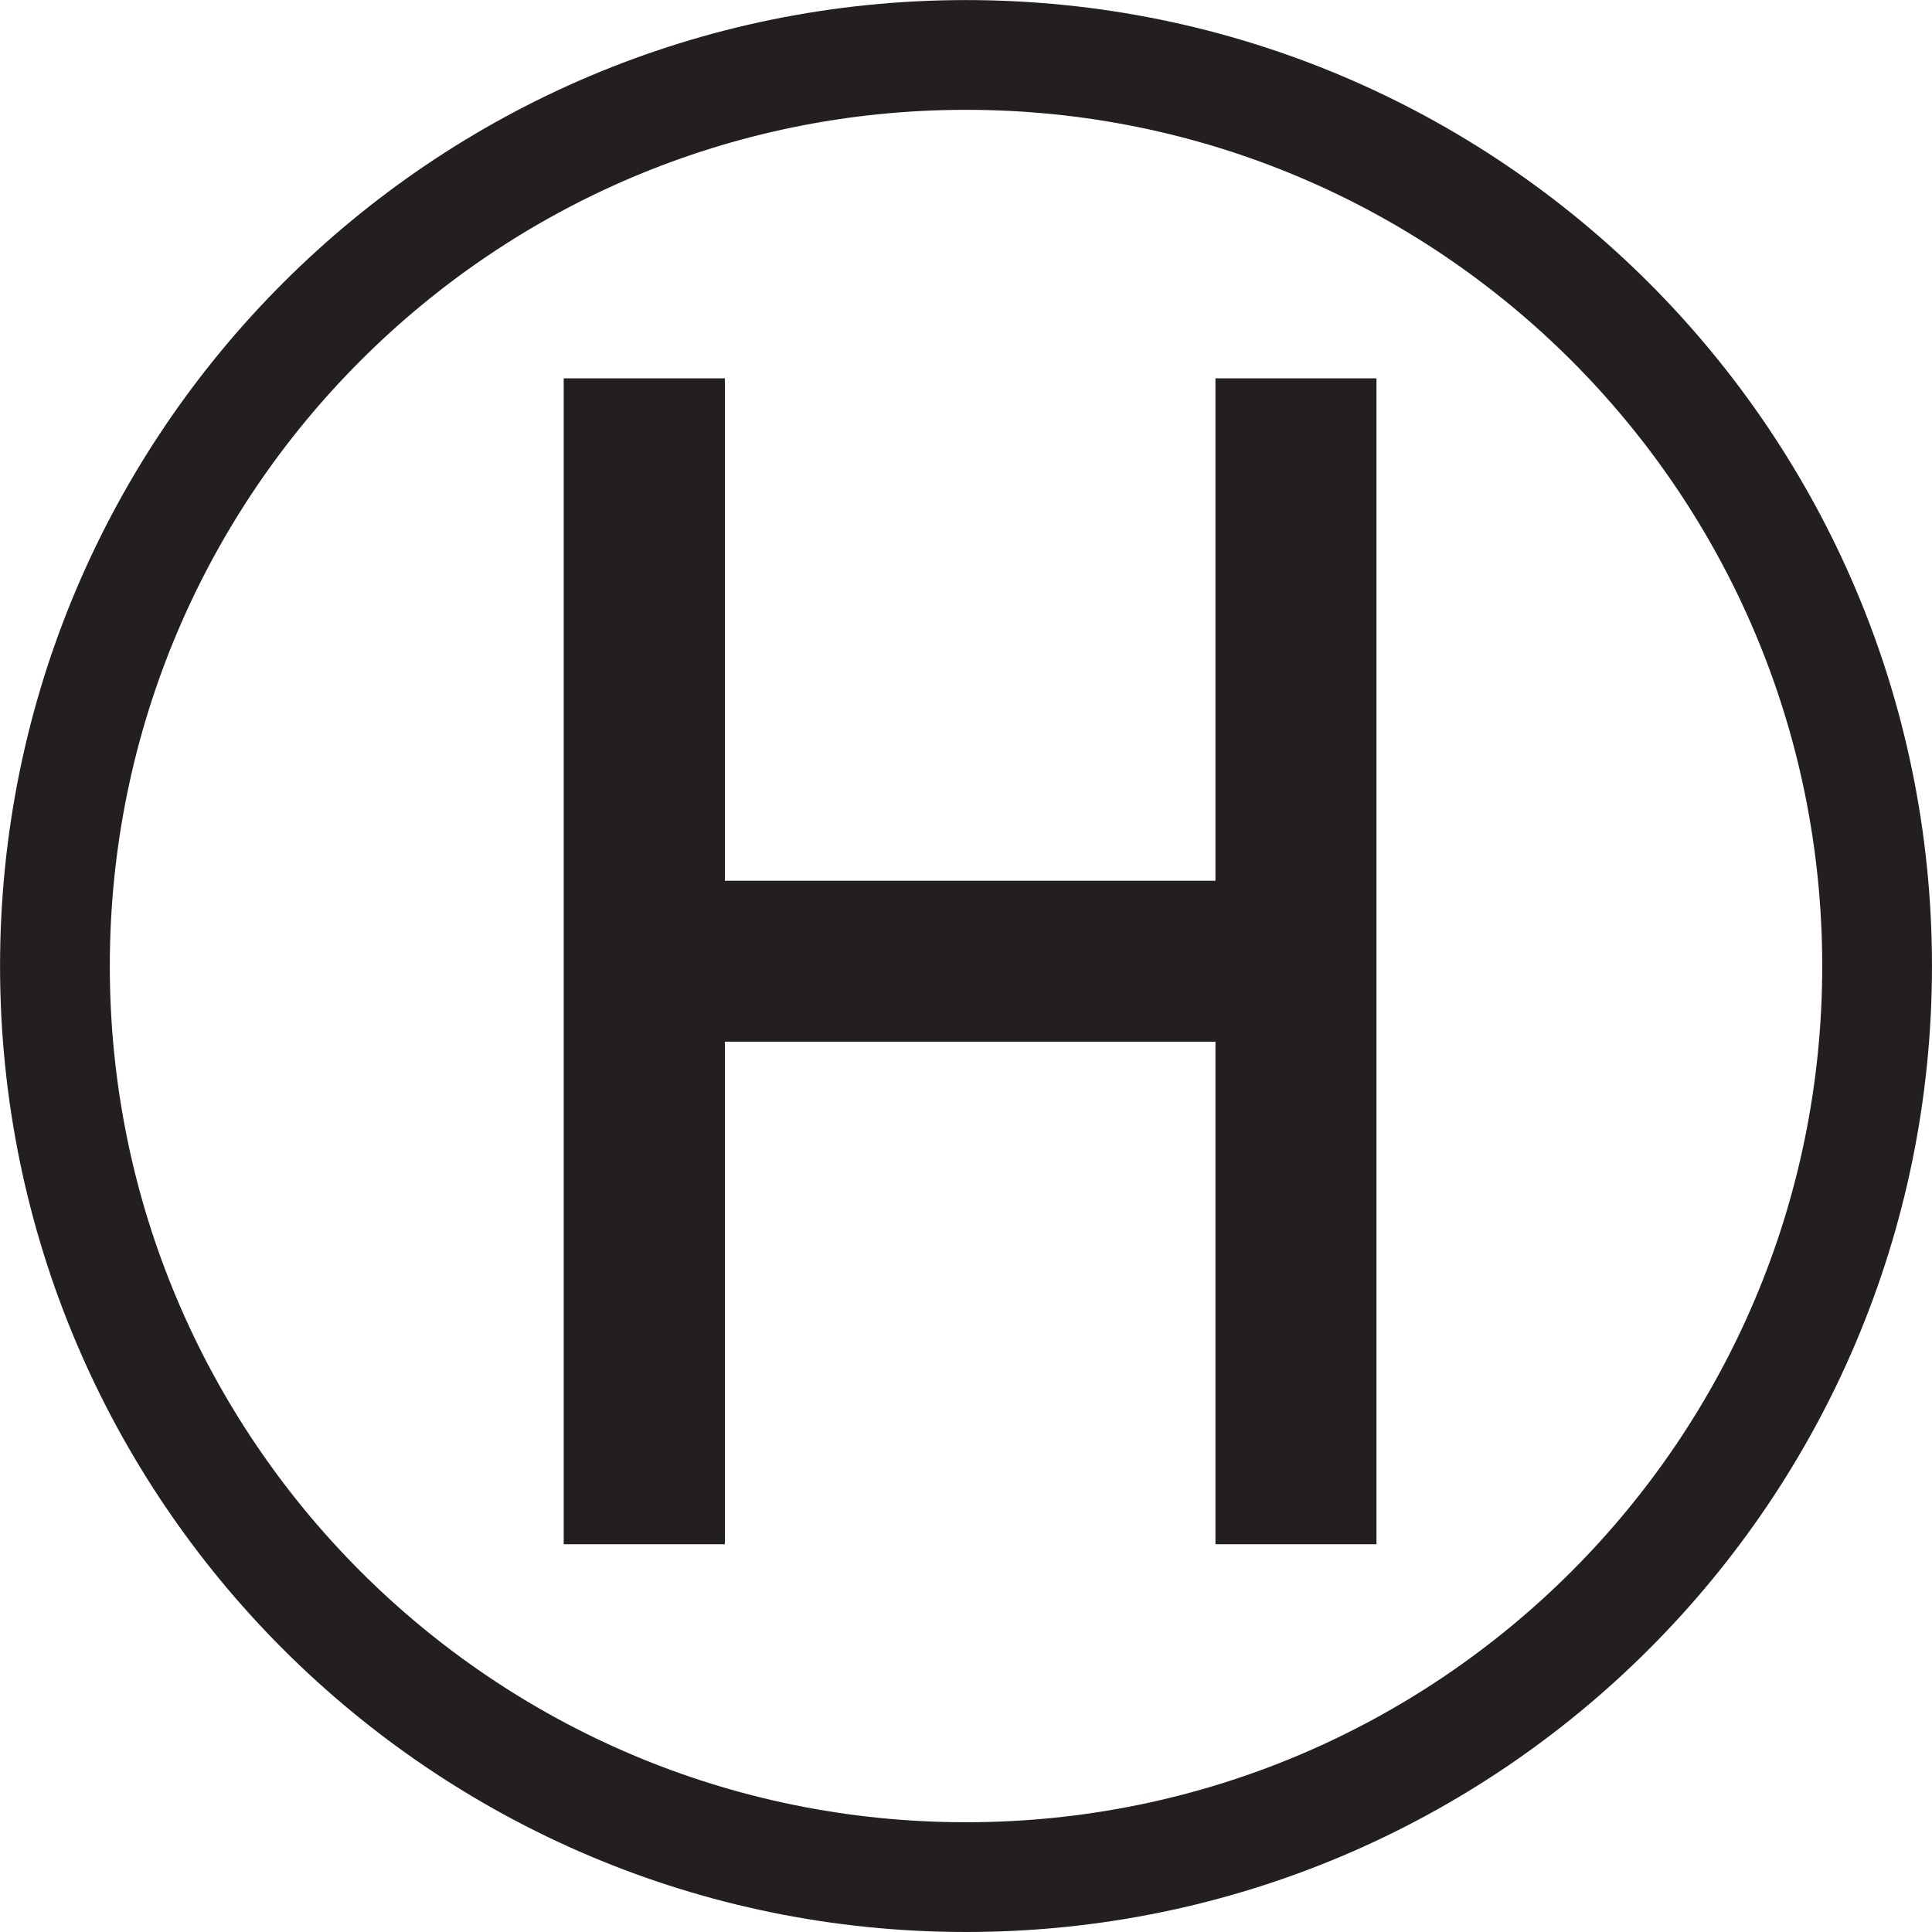 <?xml version="1.0" encoding="UTF-8" standalone="no"?>
<svg
   xmlns:dc="http://purl.org/dc/elements/1.1/"
   xmlns:cc="http://creativecommons.org/ns#"
   xmlns:rdf="http://www.w3.org/1999/02/22-rdf-syntax-ns#"
   xmlns:svg="http://www.w3.org/2000/svg"
   xmlns="http://www.w3.org/2000/svg"
   viewBox="0 0 28.076 28.076"
   height="28.076"
   width="28.076"
   xml:space="preserve"
   version="1.1"
   id="svg2"><defs
     id="defs6" /><g
     transform="matrix(1.25,0,0,-1.25,-419.343,67.146)"
     id="g10"><path
       d="m 336.113,42.486 c 0,5.85 4.742,10.592 10.592,10.592 5.85,0 10.592,-4.742 10.592,-10.592 0,-5.85 -4.742,-10.592 -10.592,-10.592 -5.85,0 -10.592,4.742 -10.592,10.592 z"
       style="fill:none;stroke:#231f20;stroke-width:1.276;stroke-linecap:butt;stroke-linejoin:miter;stroke-miterlimit:3.864;stroke-dasharray:none;stroke-opacity:1"
       id="path564" /><path
       id="rect4216"
       transform="matrix(0.8,0,0,-0.8,0,595)"
       d="m 427.535,682.102 0,16.943 2.342,0 0,-7.303 7.129,0 0,7.303 2.34,0 0,-16.943 -2.34,0 0,7.301 -7.129,0 0,-7.301 -2.342,0 z"
       style="opacity:1;fill:#231f20;fill-opacity:1;stroke:none;stroke-width:1;stroke-linecap:round;stroke-linejoin:miter;stroke-miterlimit:4;stroke-dasharray:none;stroke-opacity:1" /></g></svg>